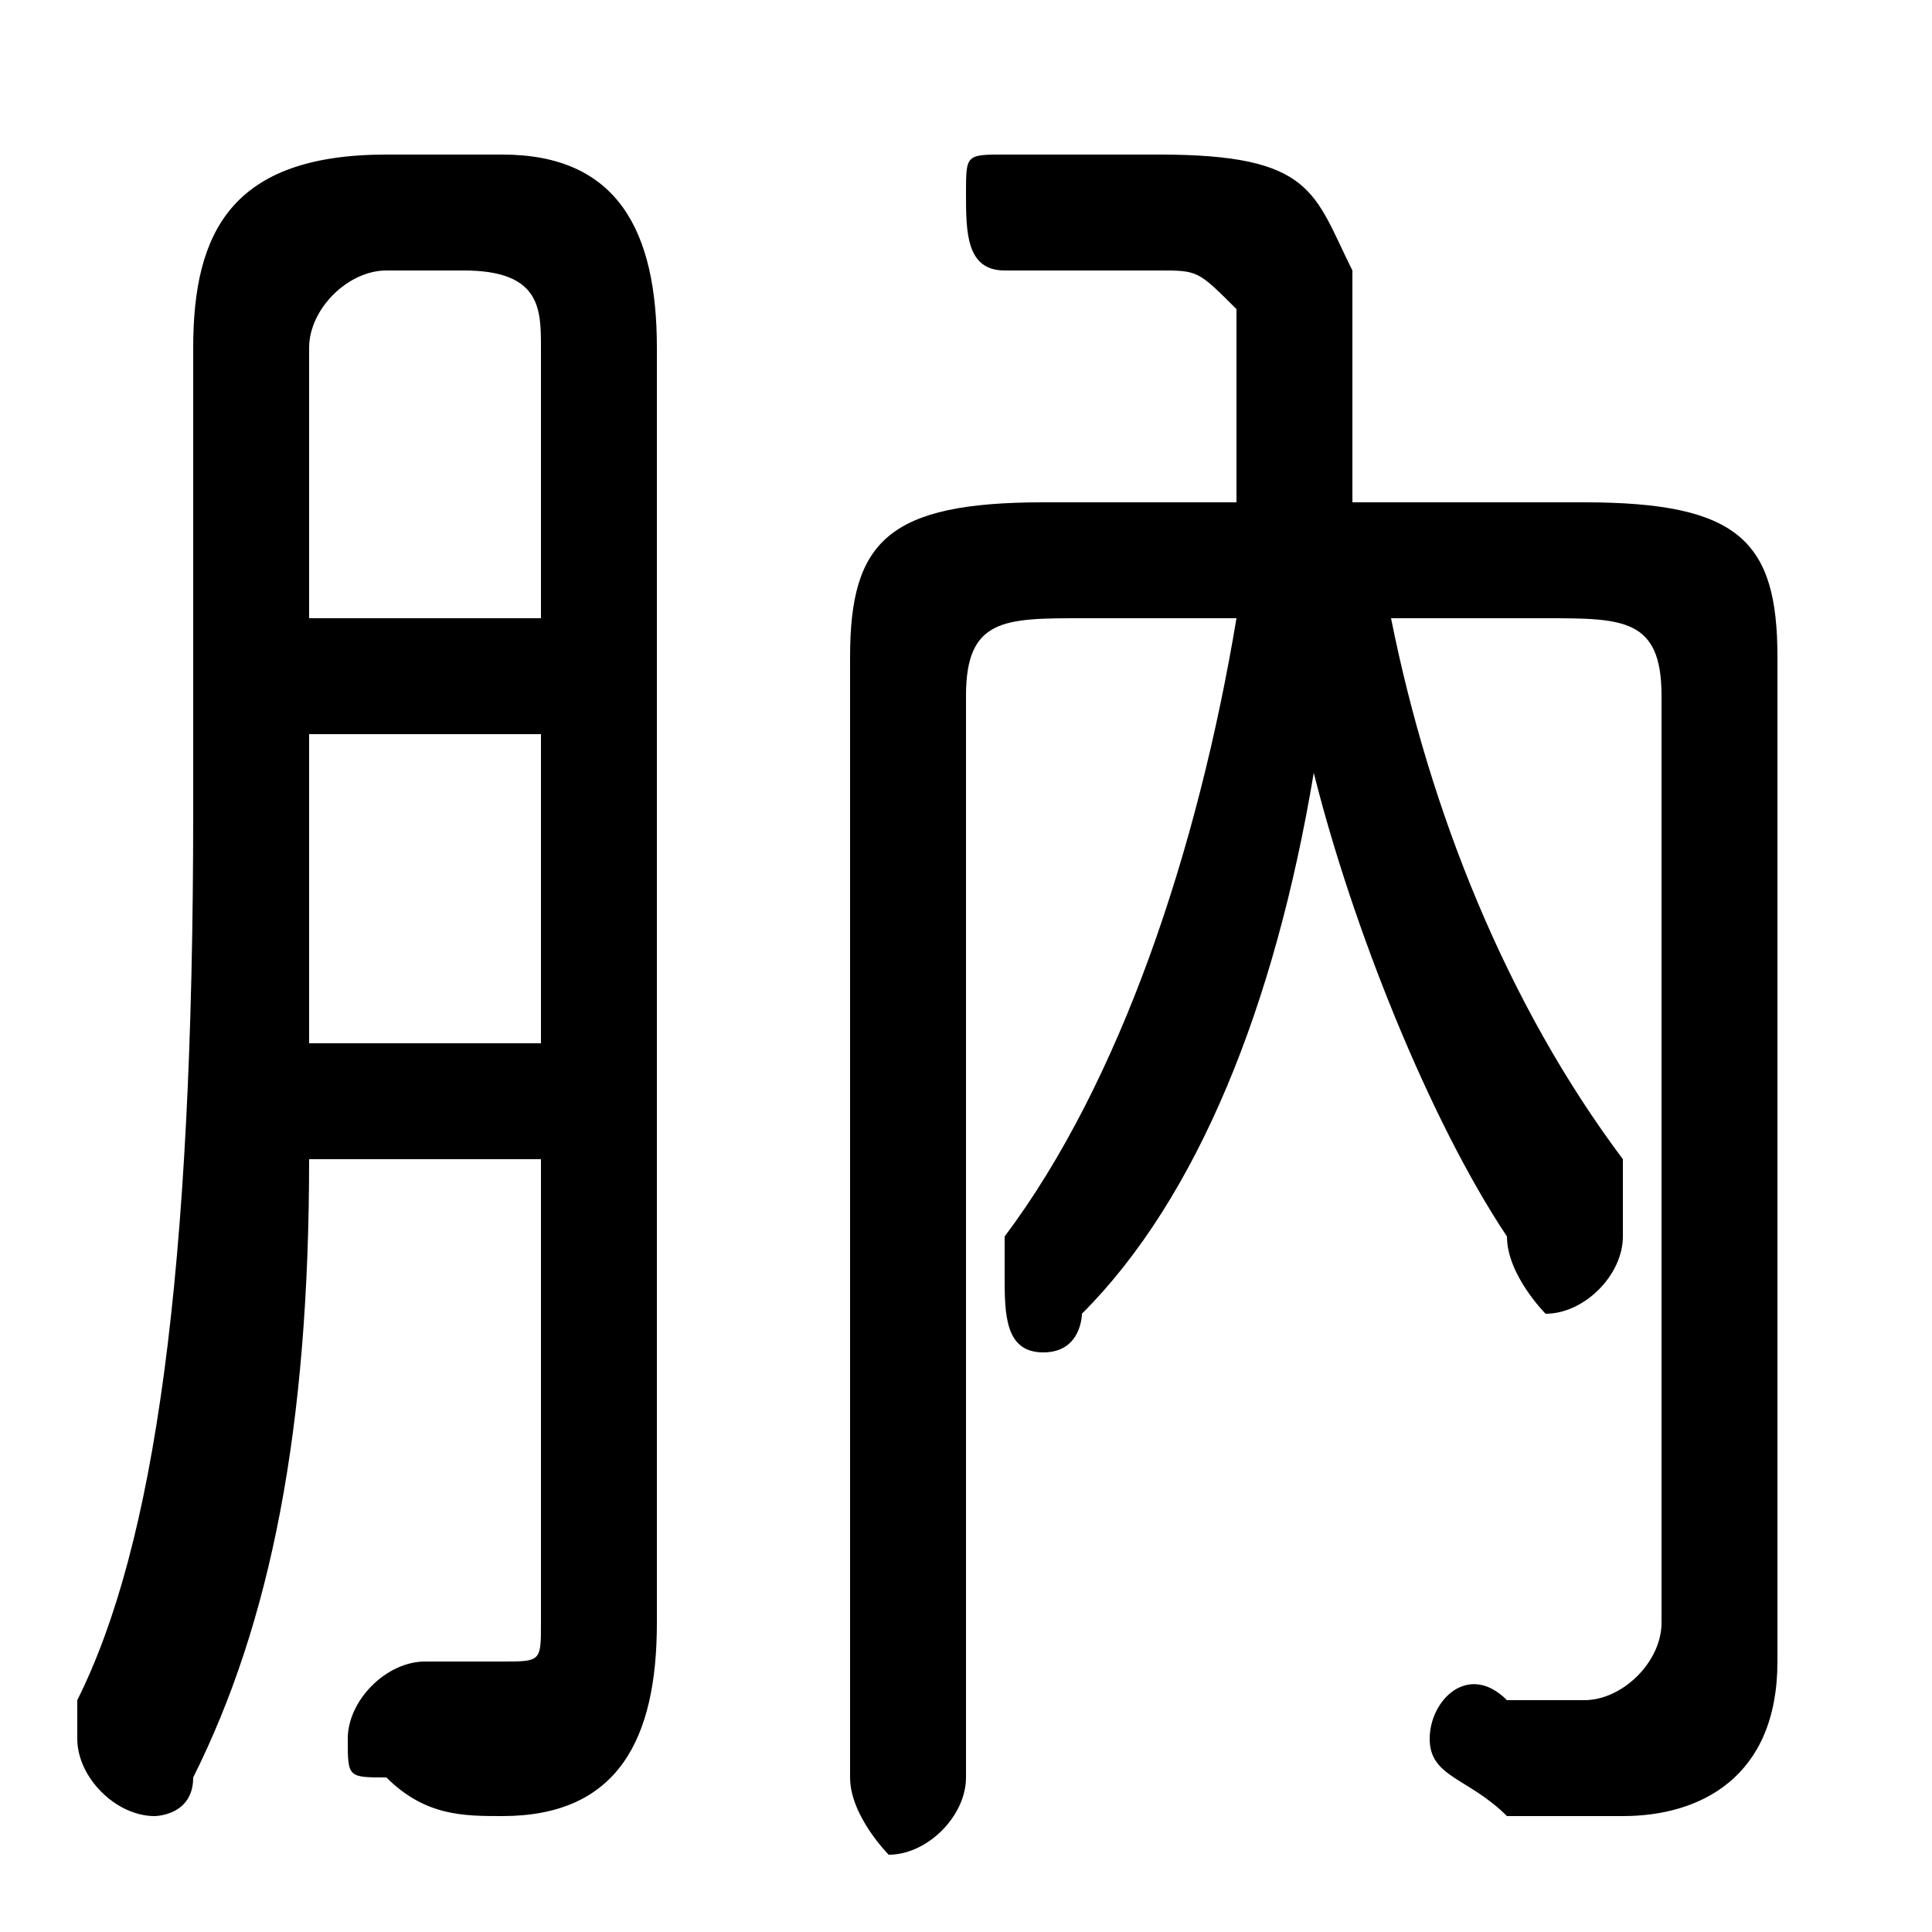 <svg xmlns="http://www.w3.org/2000/svg" viewBox="0 -44.0 50.0 50.0">
    <rect x="0" y="-44.0" width="50.0" height="50.0" fill="#808080" stroke="none"/>
    <g transform="scale(1, -1)">
        <!-- ボディの枠 -->
        <rect x="0" y="-6.0" width="50.0" height="50.0"
            stroke="white" fill="white"/>
        <!-- グリフ座標系の原点 -->
        <circle cx="0" cy="0" r="5" fill="white"/>
        <!-- グリフのアウトライン -->
        <g style="fill:black;stroke:#000000;stroke-width:0;stroke-linecap:round;stroke-linejoin:round;">
        <path d="M 32.0 28.0 C 31.0 22.0 29.0 16.0 26.0 12.0 C 26.0 11.0 26.0 11.0 26.0 11.0 C 26.0 10.0 26.0 9.0 27.0 9.0 C 28.0 9.0 28.0 10.0 28.0 10.0 C 31.0 13.0 33.0 18.0 34.0 24.0 C 35.0 20.0 37.0 15.0 39.0 12.0 C 39.0 11.0 40.0 10.0 40.0 10.0 C 41.0 10.0 42.0 11.0 42.0 12.0 C 42.0 13.0 42.0 13.0 42.0 14.0 C 39.0 18.0 37.0 23.0 36.0 28.0 L 40.0 28.0 C 42.0 28.0 43.0 28.0 43.0 26.0 L 43.0 2.0 C 43.0 1.0 42.0 0.0 41.0 0.0 C 41.0 0.0 40.0 0.0 39.0 0.0 C 38.0 1.0 37.0 -0.0 37.0 -1.0 C 37.0 -2.0 38.0 -2.0 39.0 -3.0 C 40.0 -3.0 41.0 -3.0 42.0 -3.0 C 44.0 -3.0 46.0 -2.0 46.0 1.0 L 46.0 27.0 C 46.0 30.0 45.0 31.0 41.0 31.0 L 35.0 31.0 C 35.0 33.0 35.0 35.0 35.0 37.0 C 34.0 39.0 34.0 40.0 30.0 40.0 L 26.0 40.0 C 25.0 40.0 25.0 40.0 25.0 39.0 C 25.0 38.0 25.0 37.0 26.0 37.0 L 30.0 37.0 C 31.0 37.0 31.0 37.0 32.0 36.0 C 32.0 34.0 32.0 33.0 32.0 31.0 L 27.0 31.0 C 23.0 31.0 22.0 30.0 22.0 27.0 L 22.0 -2.0 C 22.0 -3.0 23.0 -4.0 23.0 -4.0 C 24.0 -4.0 25.0 -3.0 25.0 -2.0 L 25.0 26.0 C 25.0 28.0 26.0 28.0 28.0 28.0 Z M 14.0 14.0 L 14.0 2.0 C 14.0 1.0 14.0 1.0 13.0 1.0 C 12.0 1.0 11.0 1.0 11.0 1.0 C 10.0 1.0 9.0 0.0 9.0 -1.0 C 9.0 -2.0 9.0 -2.0 10.0 -2.0 C 11.0 -3.0 12.0 -3.0 13.0 -3.0 C 16.0 -3.0 17.0 -1.0 17.0 2.0 L 17.0 35.0 C 17.0 38.0 16.0 40.0 13.0 40.0 L 10.0 40.0 C 6.0 40.0 5.0 38.0 5.0 35.0 L 5.0 23.0 C 5.0 11.0 4.0 4.0 2.0 -0.0 C 2.0 -1.0 2.0 -1.0 2.0 -1.0 C 2.0 -2.0 3.0 -3.0 4.0 -3.0 C 4.0 -3.0 5.0 -3.0 5.0 -2.0 C 7.0 2.0 8.0 7.0 8.0 14.0 Z M 14.0 28.0 L 8.0 28.0 L 8.0 35.0 C 8.0 36.0 9.0 37.0 10.0 37.0 L 12.0 37.0 C 14.0 37.0 14.0 36.0 14.0 35.0 Z M 14.0 25.0 L 14.0 17.0 L 8.0 17.0 C 8.0 19.0 8.0 21.0 8.0 23.0 L 8.0 25.0 Z"/>
    </g>
    </g>
</svg>
